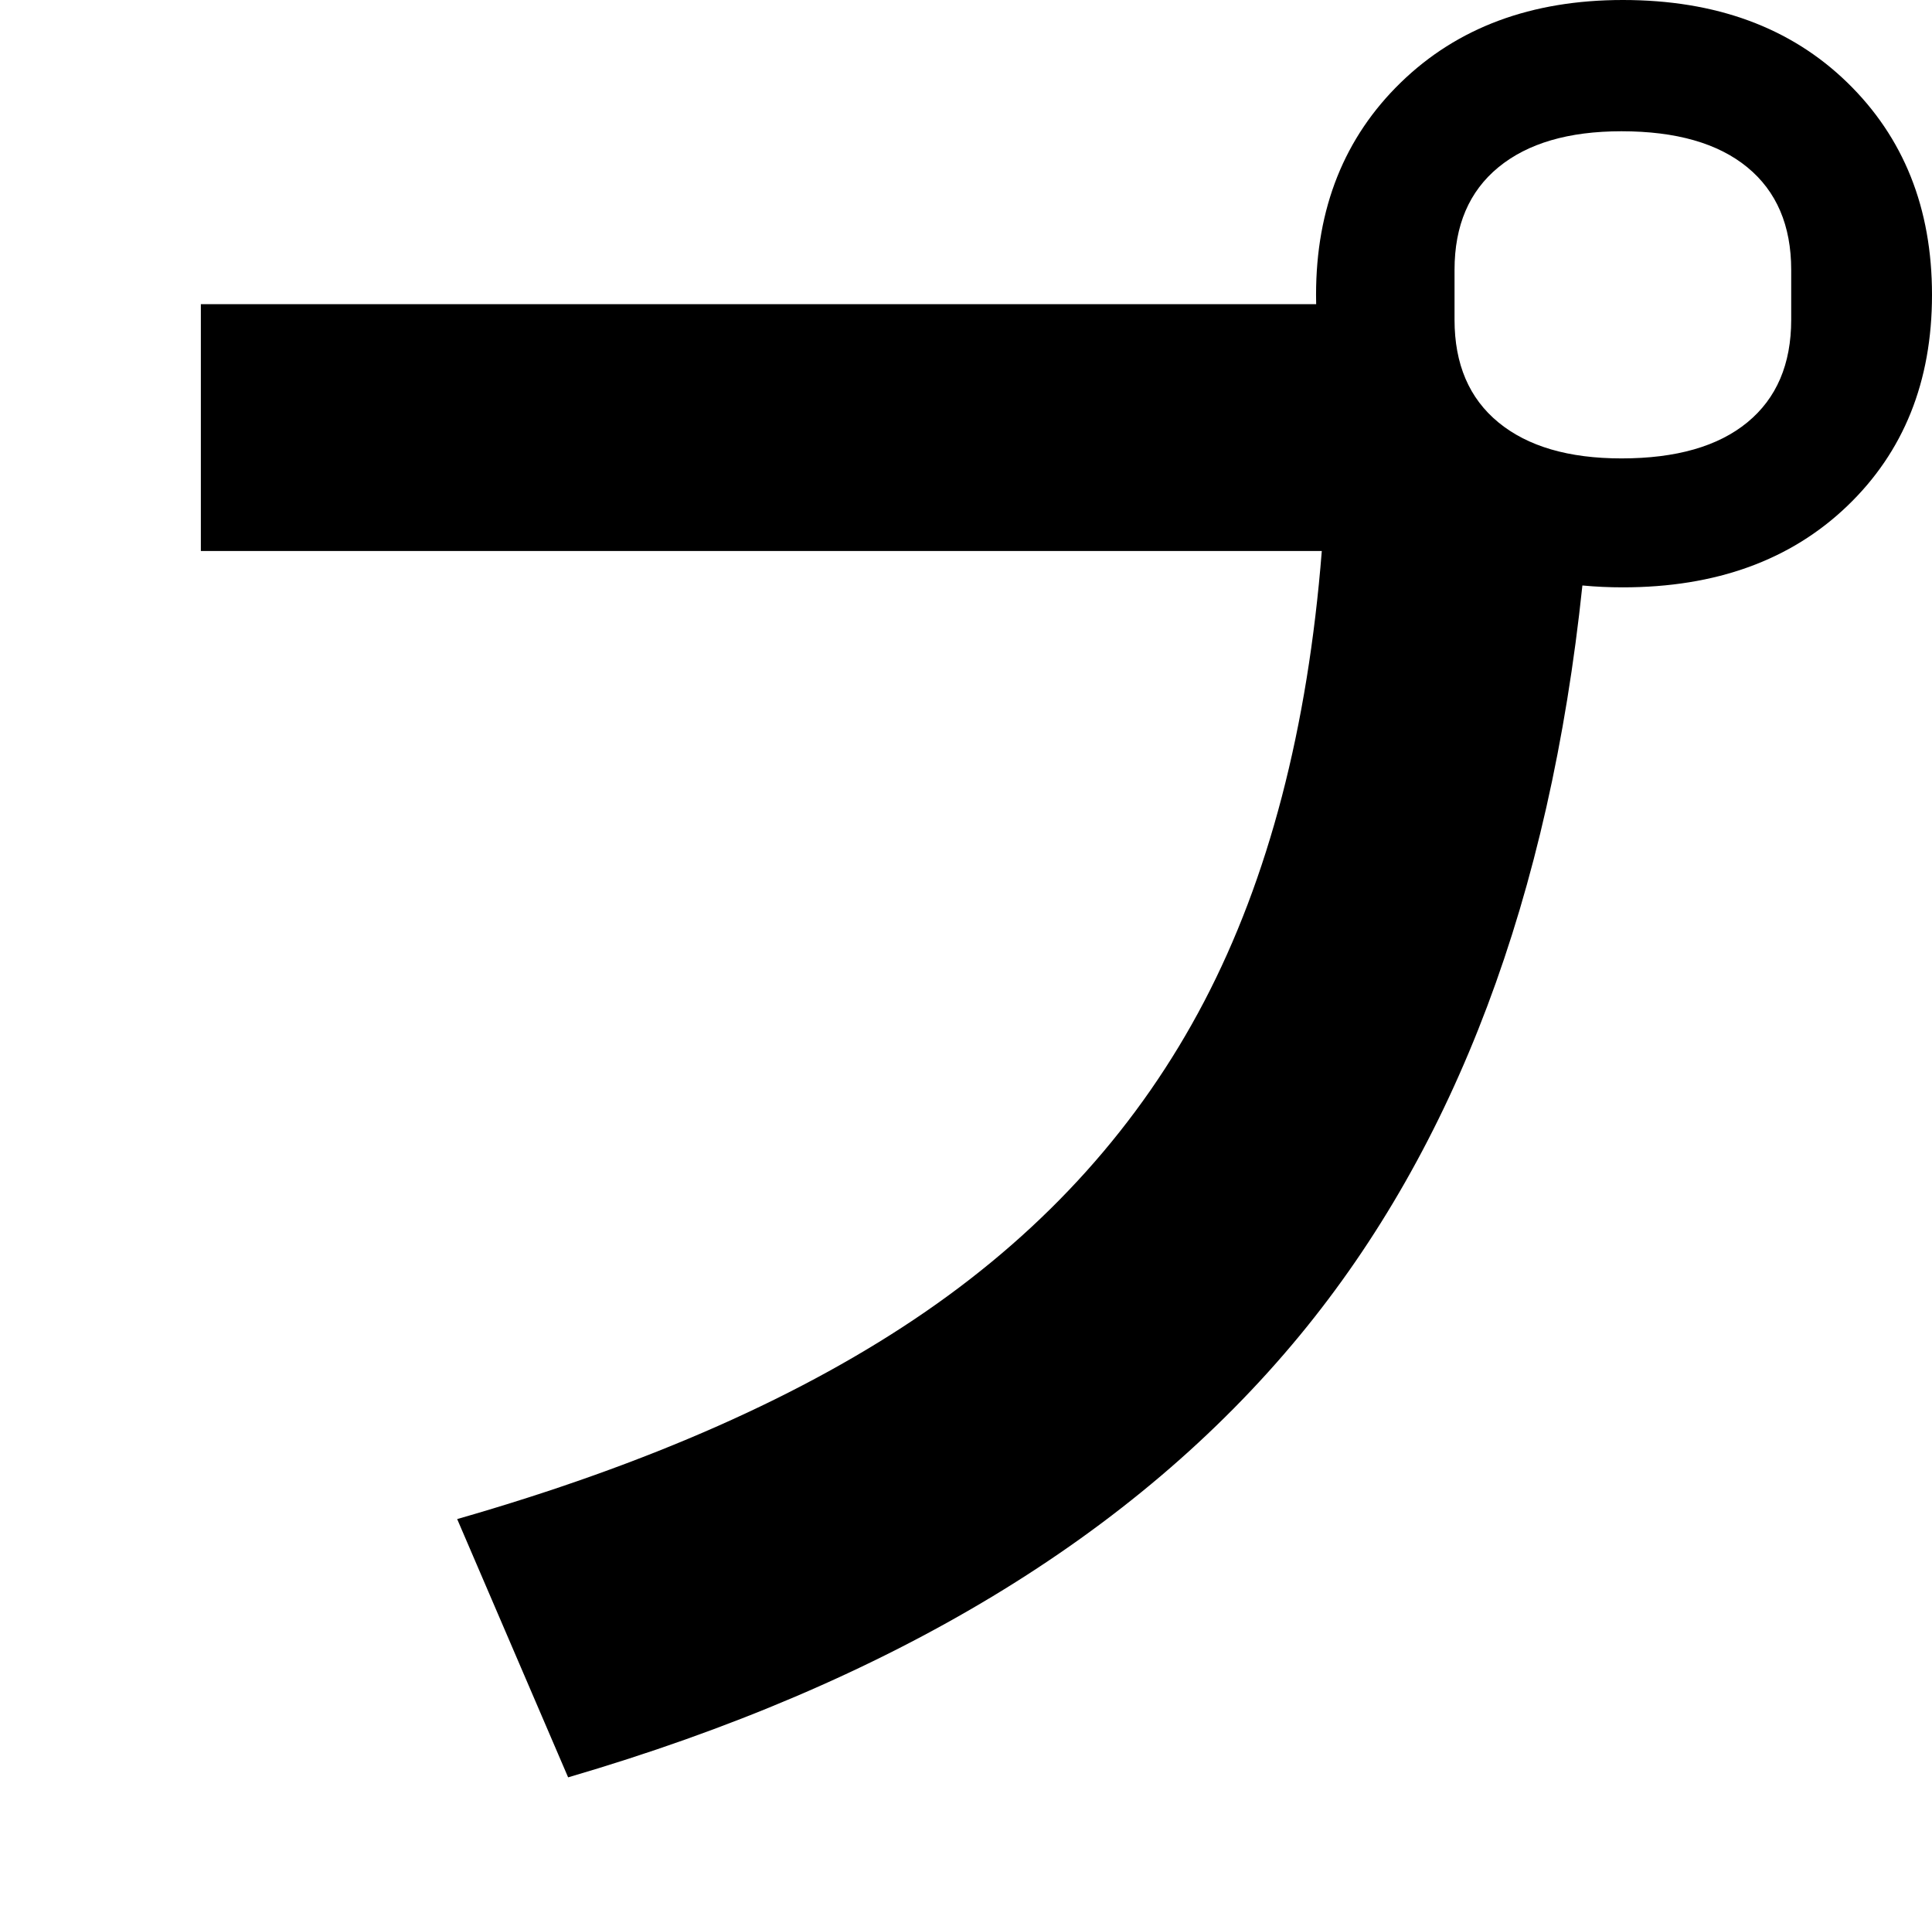<?xml version="1.0" encoding="UTF-8" standalone="no"?>
<svg
   version="1.1"
   viewBox="-10 0 1010 1000"
   xmlns="http://www.w3.org/2000/svg"><path
     d="M 838.393,0 C 790.599,0 751.919,14.36 722.352,43.078 692.784,71.796 678,108.806 678,154.107 c 0,1.642 0.02,3.273 0.059,4.893 H 95 v 129 h 586 c -7.333,92.667 -27.833,171.167 -61.5,235.5 -33.667,64.333 -82.167,118.333 -145.5,162 -63.333,43.667 -145,79.833 -245,108.5 l 58,135 C 455.667,879.667 583.167,802.667 669.5,698 750.886,599.332 800.131,468.672 817.236,306.02 824.078,306.673 831.13,307 838.393,307 886.996,307 926.081,292.843 955.648,264.529 985.216,236.216 1000,199.409 1000,154.107 1000,108.806 985.216,71.796 955.648,43.078 926.081,14.36 886.996,0 838.393,0 Z m -0.74,68.607 c 28.594,0 50.532,6.279 65.814,18.838 15.283,12.559 22.926,30.433 22.926,53.619 v 26.084 c 0,23.186 -7.643,41.06 -22.926,53.619 -15.283,12.559 -37.221,18.84 -65.814,18.84 -27.608,0 -49.053,-6.281 -64.336,-18.84 -15.283,-12.559 -22.924,-30.433 -22.924,-53.619 v -26.084 c 0,-23.186 7.641,-41.06 22.924,-53.619 15.283,-12.559 36.728,-18.838 64.336,-18.838 z" /></svg>
